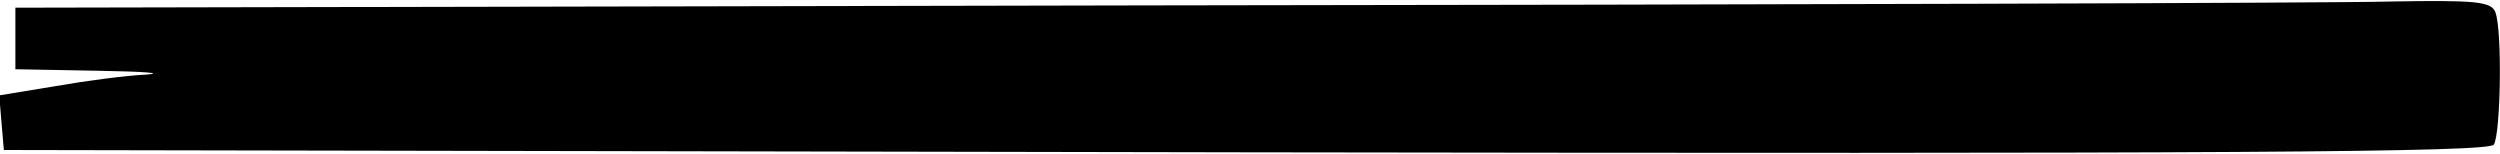 <?xml version="1.0" standalone="no"?>
<!DOCTYPE svg PUBLIC "-//W3C//DTD SVG 20010904//EN"
 "http://www.w3.org/TR/2001/REC-SVG-20010904/DTD/svg10.dtd">
<svg version="1.0" xmlns="http://www.w3.org/2000/svg"
 width="325pt" height="20pt" viewBox="0 0 325 20"
 preserveAspectRatio="xMidYMid meet">
<g transform="translate(0,20) scale(0.1,-0.1)"
fill="#000000" stroke="none">
<path d="M1498 193 l-1478 -3 0 -40 0 -40 108 -2 c59 -1 87 -3 62 -5 -25 -1
-78 -8 -118 -15 l-73 -12 3 -36 3 -35 1614 -3 c1285 -2 1616 0 1623 10 9 15
11 149 2 172 -5 14 -25 16 -138 14 -72 -2 -796 -4 -1608 -5z"/>
</g>
</svg>
